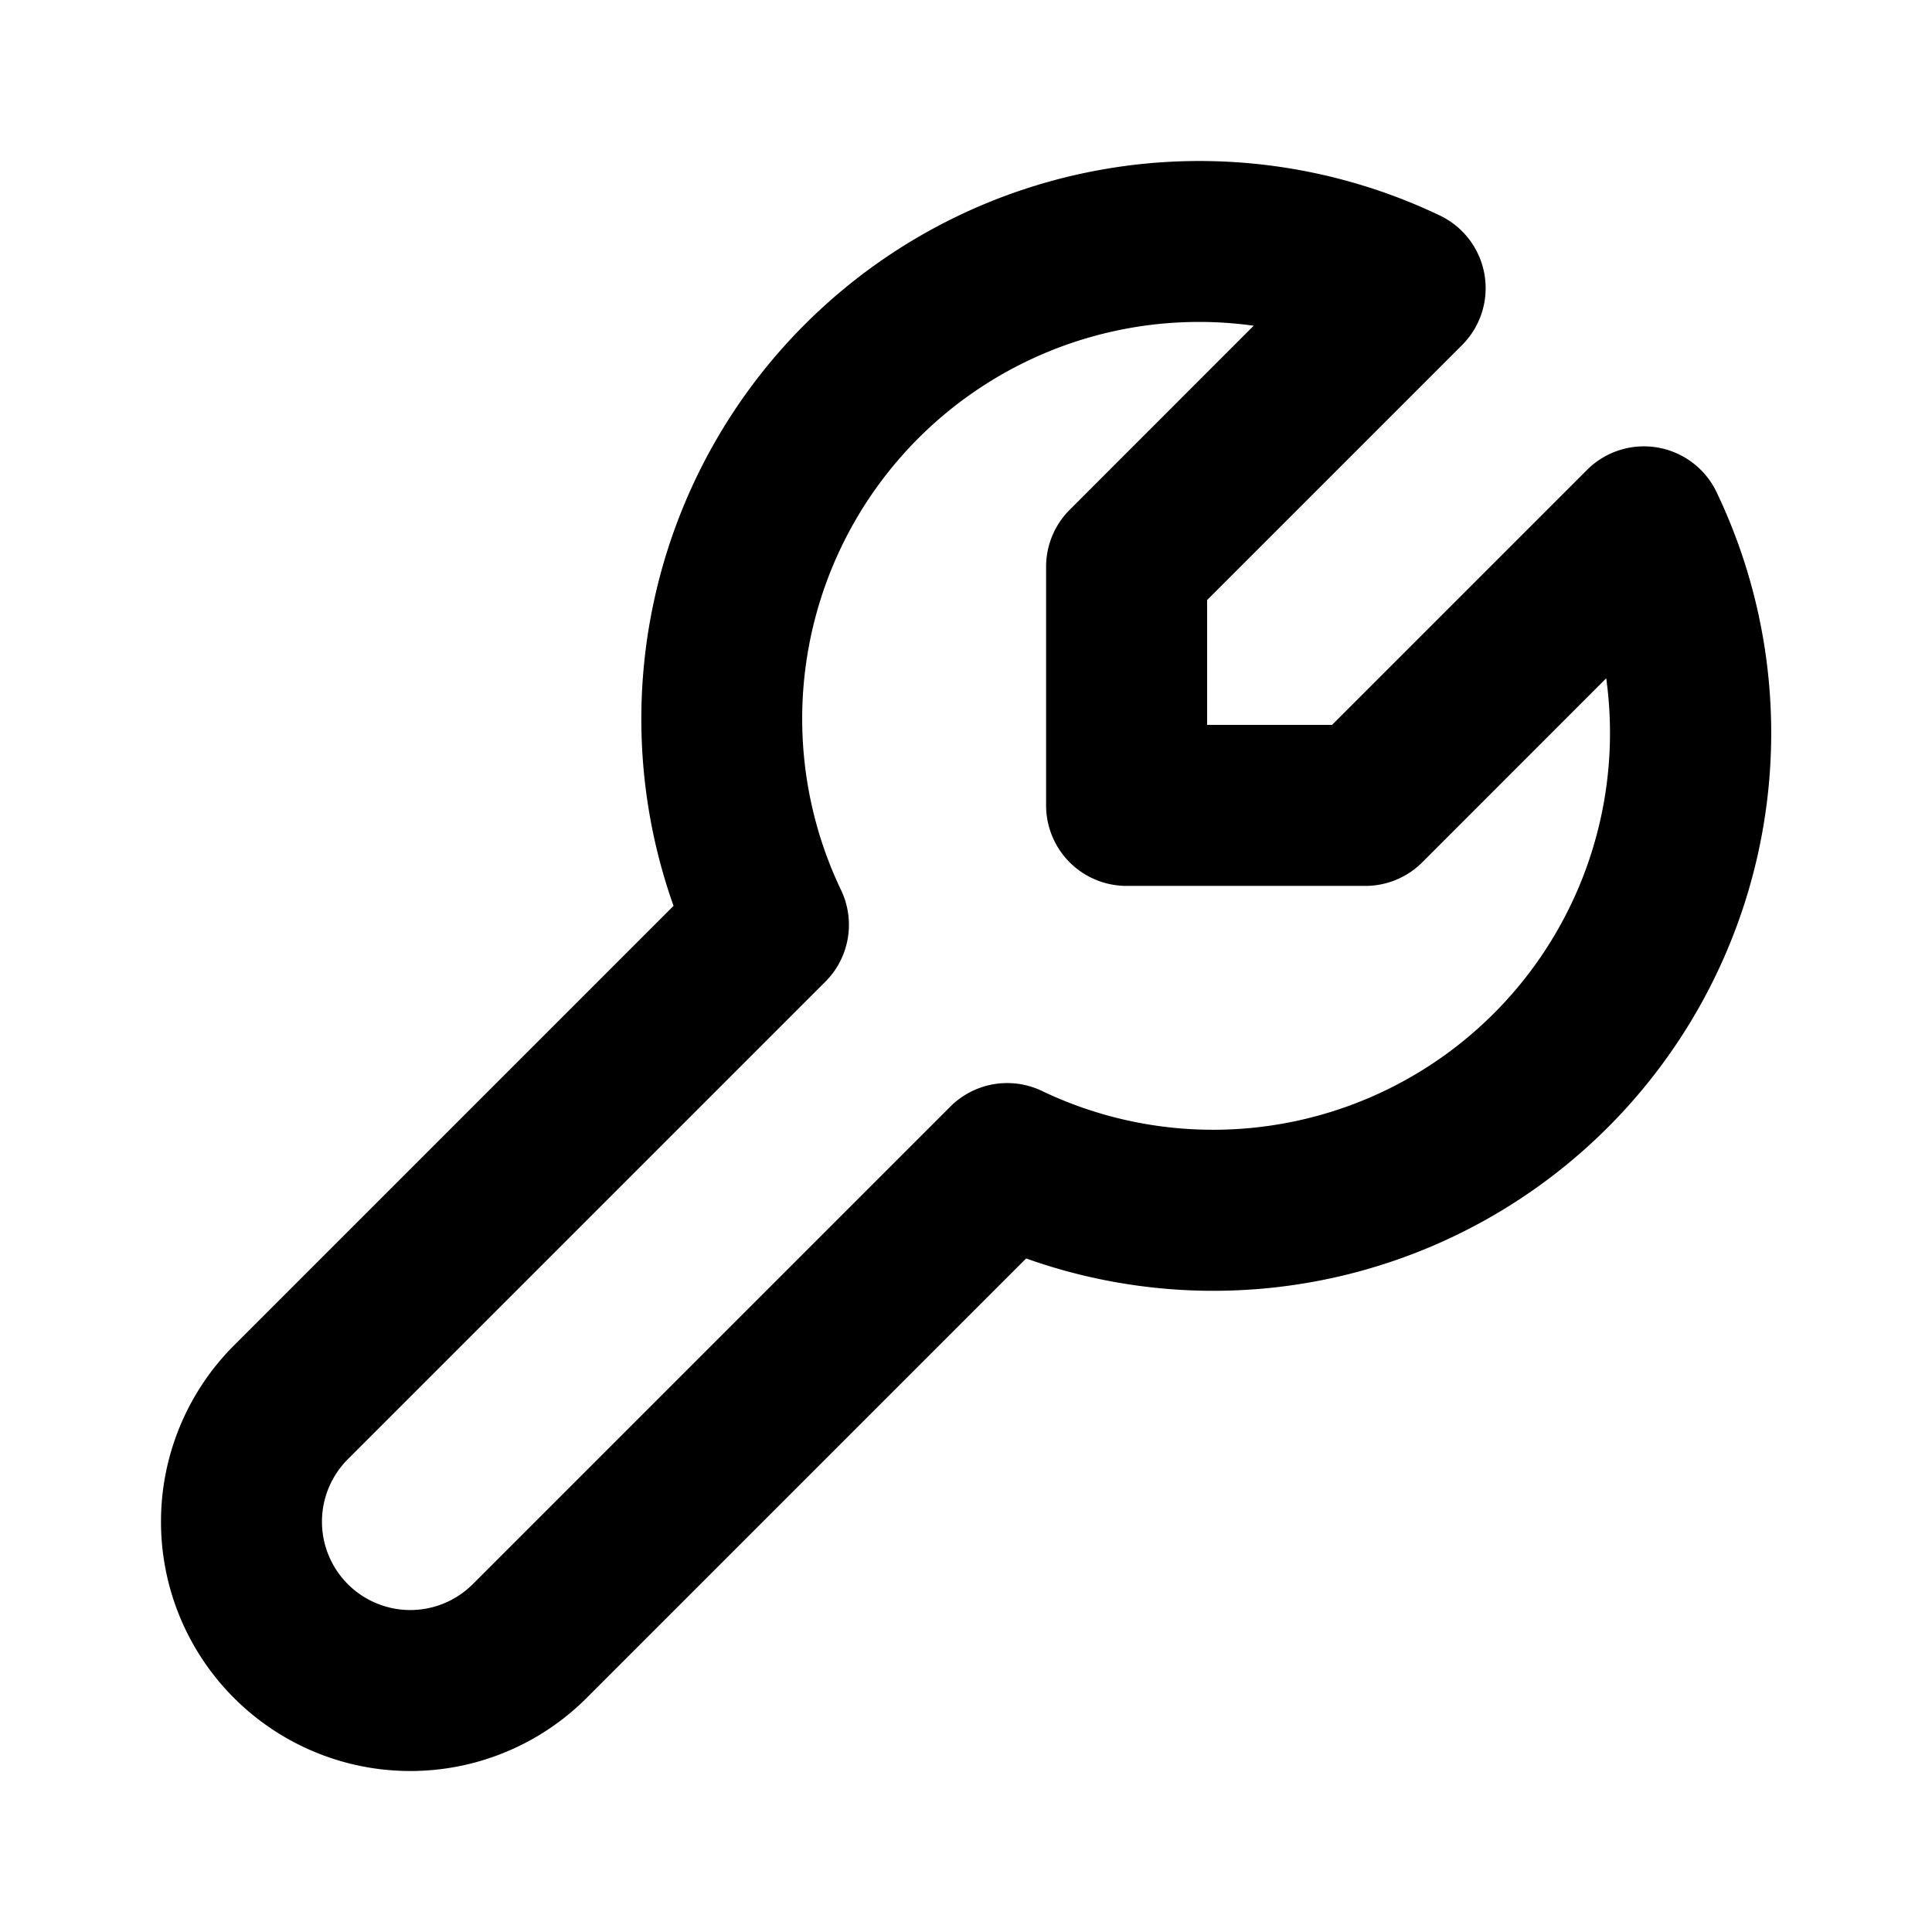 <svg
  width="24"
  height="24"
  viewBox="0 0 24 24"
  xmlns="http://www.w3.org/2000/svg"
>
  <path
    fill-rule="evenodd"
    clip-rule="evenodd"
    d="M13.726 2.1a6.932 6.932 0 0 1 4.16.577 1 1 0 0 1 .276 1.61l-3.167 3.167v1.551h1.552l3.167-3.167a1 1 0 0 1 1.61.276 6.93 6.93 0 0 1-8.577 9.519l-5.46 5.46a3.097 3.097 0 0 1-4.38-4.38l5.46-5.46a6.932 6.932 0 0 1 5.36-9.153h-.001zm1.847 1.946a4.93 4.93 0 0 0-5.125 7.011 1 1 0 0 1-.195 1.138l-5.932 5.932a1.097 1.097 0 1 0 1.552 1.552l5.932-5.932a1 1 0 0 1 1.138-.195 4.93 4.93 0 0 0 7.01-5.126l-2.285 2.286a1 1 0 0 1-.707.293h-2.966a1 1 0 0 1-1-1V7.04a1 1 0 0 1 .293-.707l2.285-2.286v-.001z"
  />
</svg>
